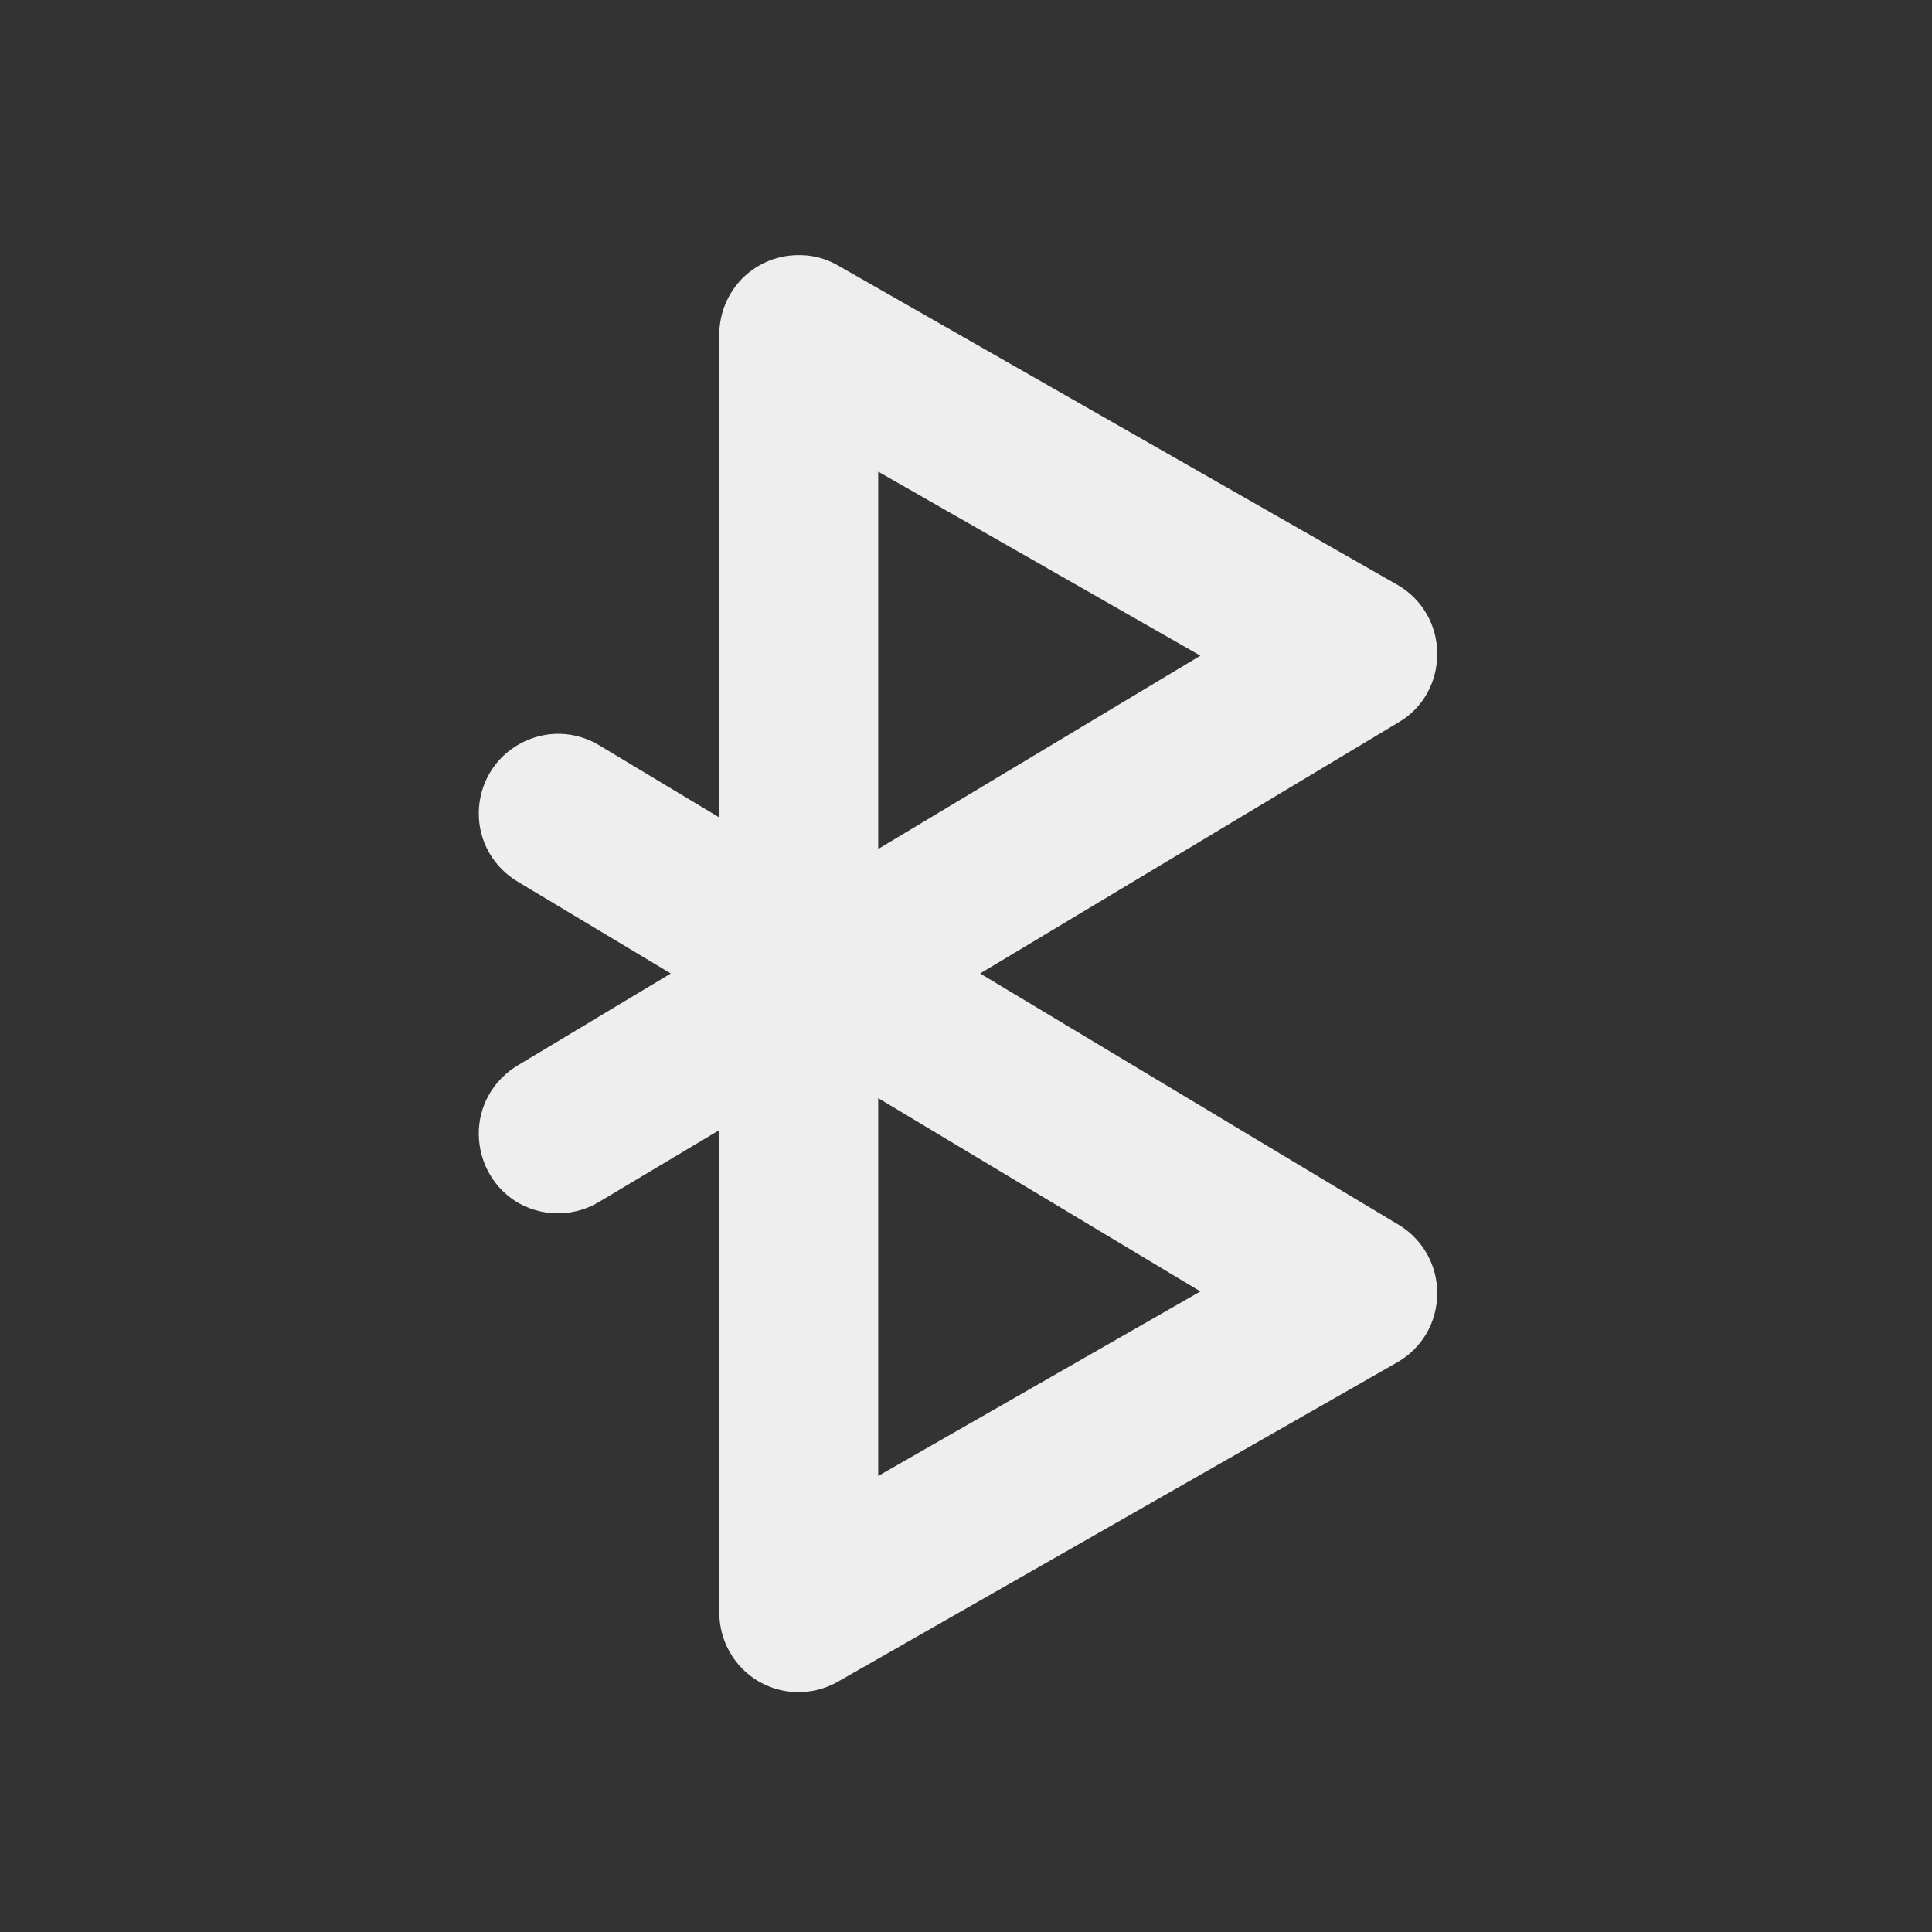 <?xml version="1.0" encoding="UTF-8"?>
<svg xmlns="http://www.w3.org/2000/svg" xmlns:xlink="http://www.w3.org/1999/xlink" width="16px" height="16px" viewBox="0 0 16 16" version="1.1">
<rect x="0" y="0" width="16" height="16" fill="#333333" stroke="none"/>
<g id="surface1">
<path style=" stroke:none;fill-rule:nonzero;fill:rgb(93.333%,93.333%,93.333%);fill-opacity:1;" d="M 6.629 2.113 C 6.449 2.109 6.281 2.176 6.152 2.301 C 6.027 2.426 5.957 2.594 5.957 2.77 L 5.957 6.77 L 4.969 6.176 C 4.766 6.051 4.516 6.043 4.305 6.16 C 4.098 6.273 3.969 6.488 3.965 6.727 C 3.961 6.965 4.086 7.184 4.293 7.305 L 5.555 8.062 L 4.293 8.82 C 4.086 8.941 3.961 9.16 3.965 9.398 C 3.969 9.637 4.098 9.855 4.305 9.969 C 4.516 10.082 4.766 10.074 4.969 9.949 L 5.957 9.359 L 5.957 13.355 C 5.957 13.59 6.082 13.809 6.285 13.926 C 6.488 14.043 6.738 14.043 6.941 13.926 L 11.574 11.281 C 11.777 11.164 11.902 10.949 11.902 10.715 C 11.906 10.484 11.785 10.266 11.586 10.145 L 8.117 8.062 L 11.586 5.98 C 11.785 5.863 11.906 5.645 11.902 5.41 C 11.902 5.176 11.777 4.961 11.574 4.844 L 6.941 2.199 C 6.848 2.145 6.738 2.113 6.629 2.113 Z M 7.273 3.906 L 9.941 5.43 L 7.273 7.031 Z M 7.273 9.094 L 9.941 10.695 L 7.273 12.223 Z M 7.273 9.094 "/>
</g>
</svg>
